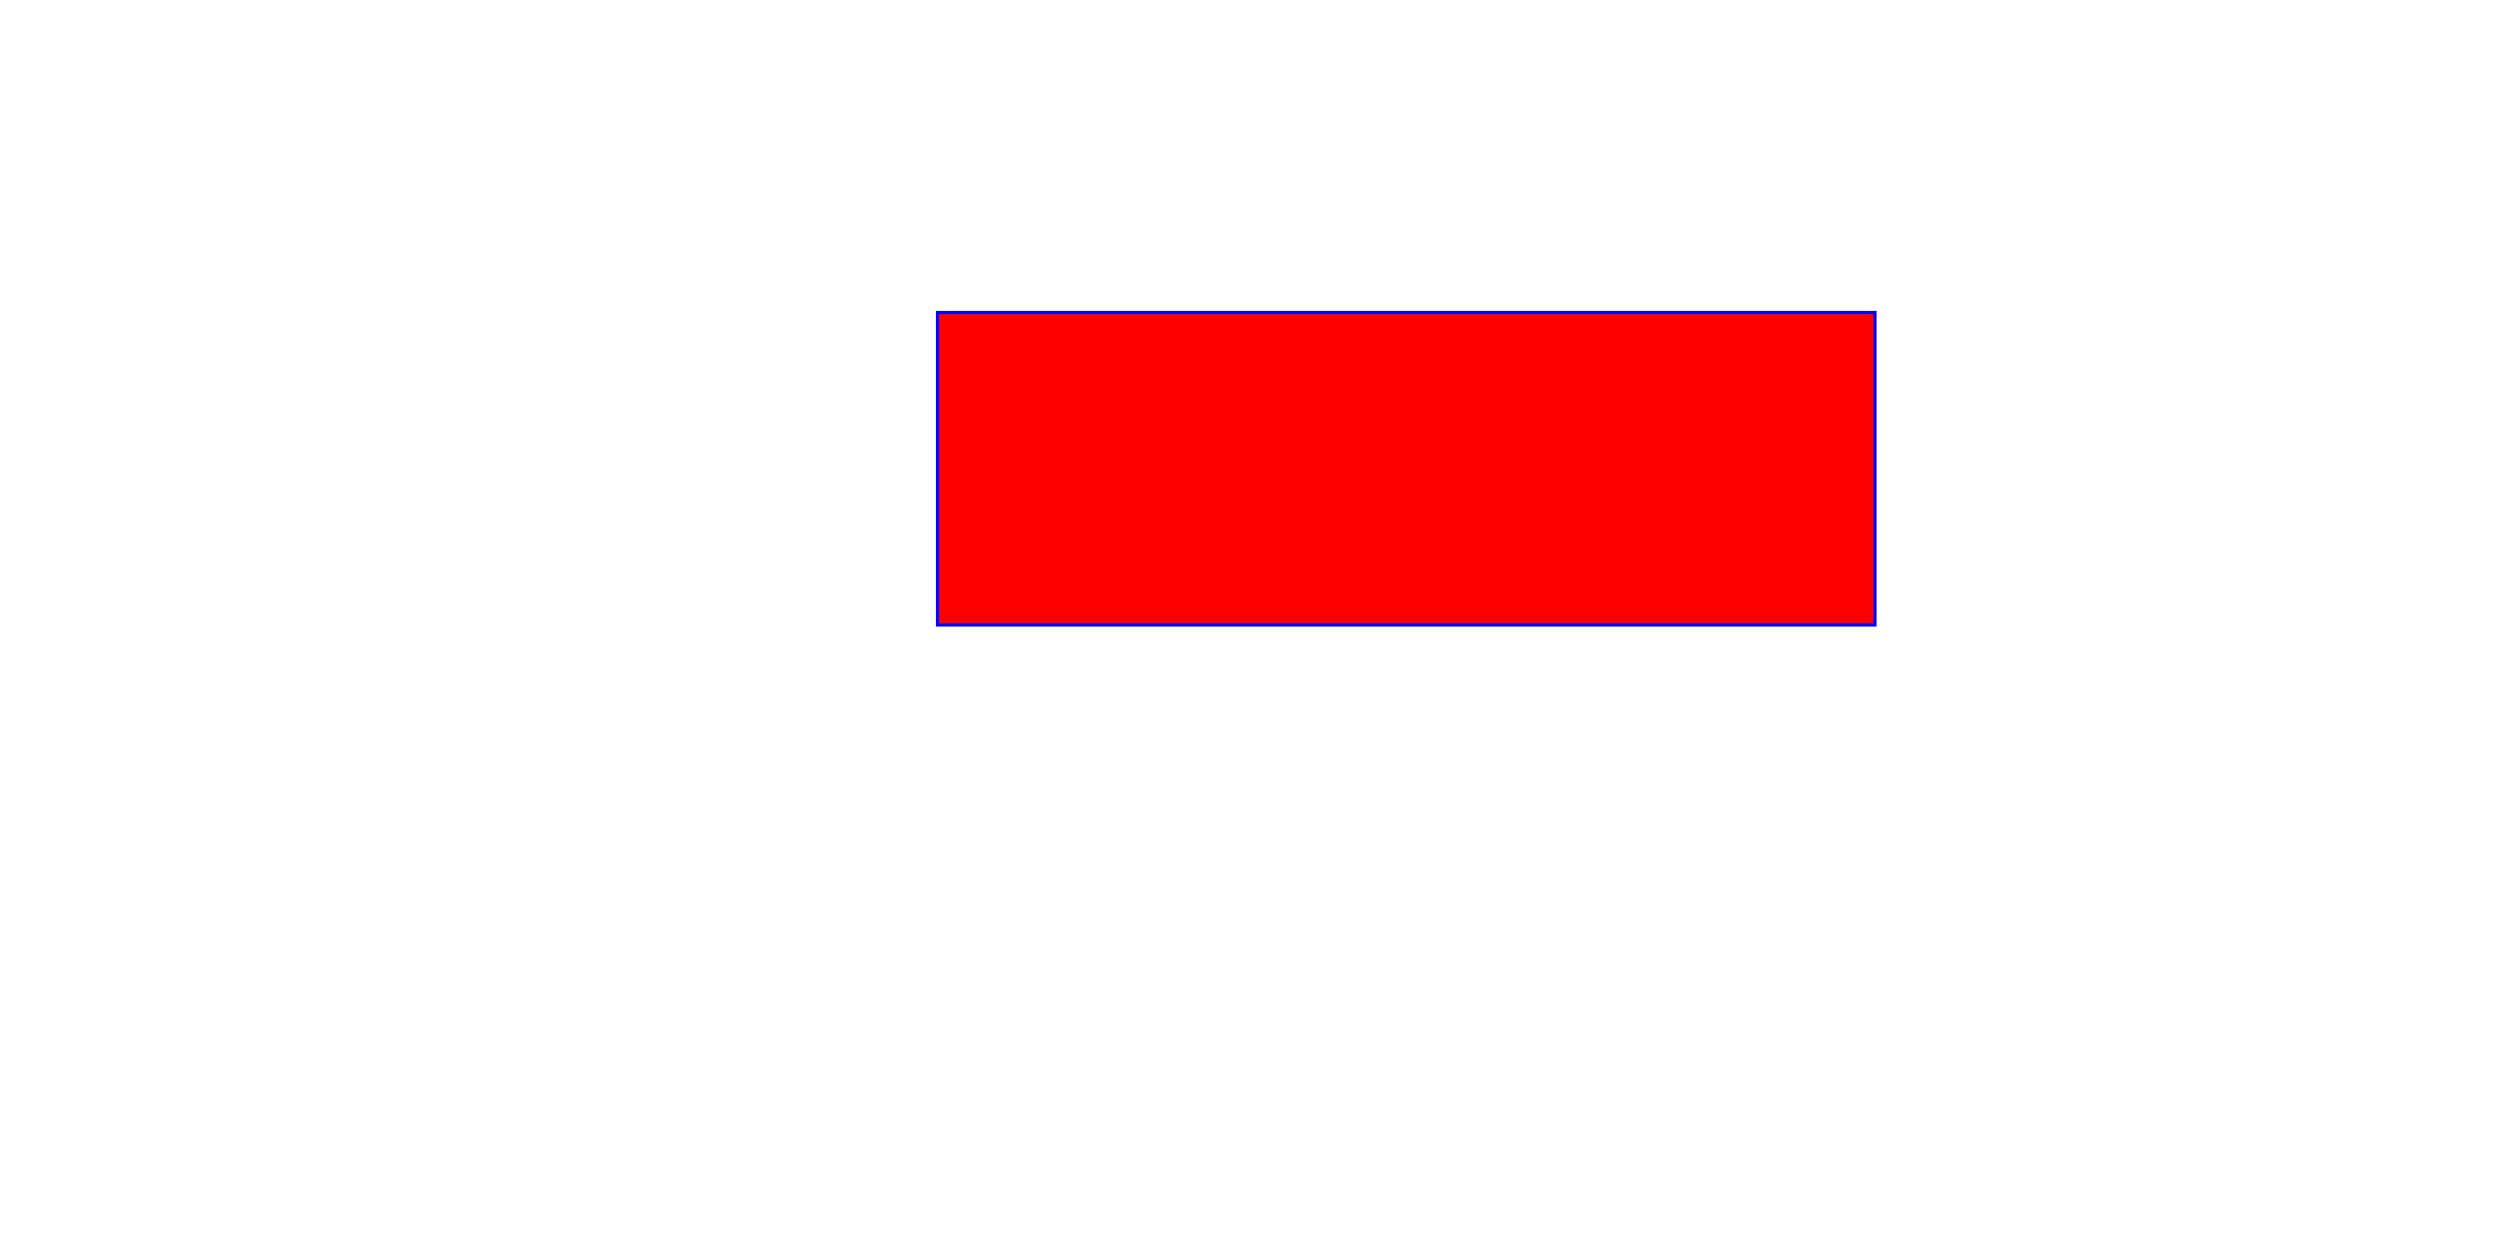 <svg width="8cm" height="4cm"  viewBox="0 0 800 400"
     xmlns="http://www.w3.org/2000/svg" version="1.1">
 <g>
  <rect fill="red" stroke-width="1" stroke="blue"
        x="300" y="100" width="300" height="100">

    <animate attributeName="stroke" attributeType="XML" 
             begin="1s" dur="5s" 
             fill="freeze" from="blue" to="yellow"/>
    <animate attributeName="stroke-width" attributeType="XML"
             begin="1s" dur="5s" 
             fill="freeze" from="1" to="40"/>
    <animate attributeName="x" attributeType="XML"
             begin="1s" dur="5s"  
             fill="freeze" from="300" to="100"/> 
    <animate attributeName="y" attributeType="XML" 
             begin="2s" dur="5s" 
             fill="freeze" from="100" to="50"/>
    <animate attributeName="width" attributeType="XML"
             dur="4s" repeatCount="indefinite"
             values="60 ; 110 ; 60 ; 10 ; 60" keyTimes="0 ; 0.25 ; 0.5 ; 0.75 ; 1"/>
    <animate attributeName="height" attributeType="XML"
             dur="4s" repeatCount="indefinite"
             values="10 ; 60 ; 110 ; 60 ; 10 " keyTimes="0 ; 0.25 ; 0.5 ; 0.75 ; 1"/>
  </rect>
 </g>
</svg>
